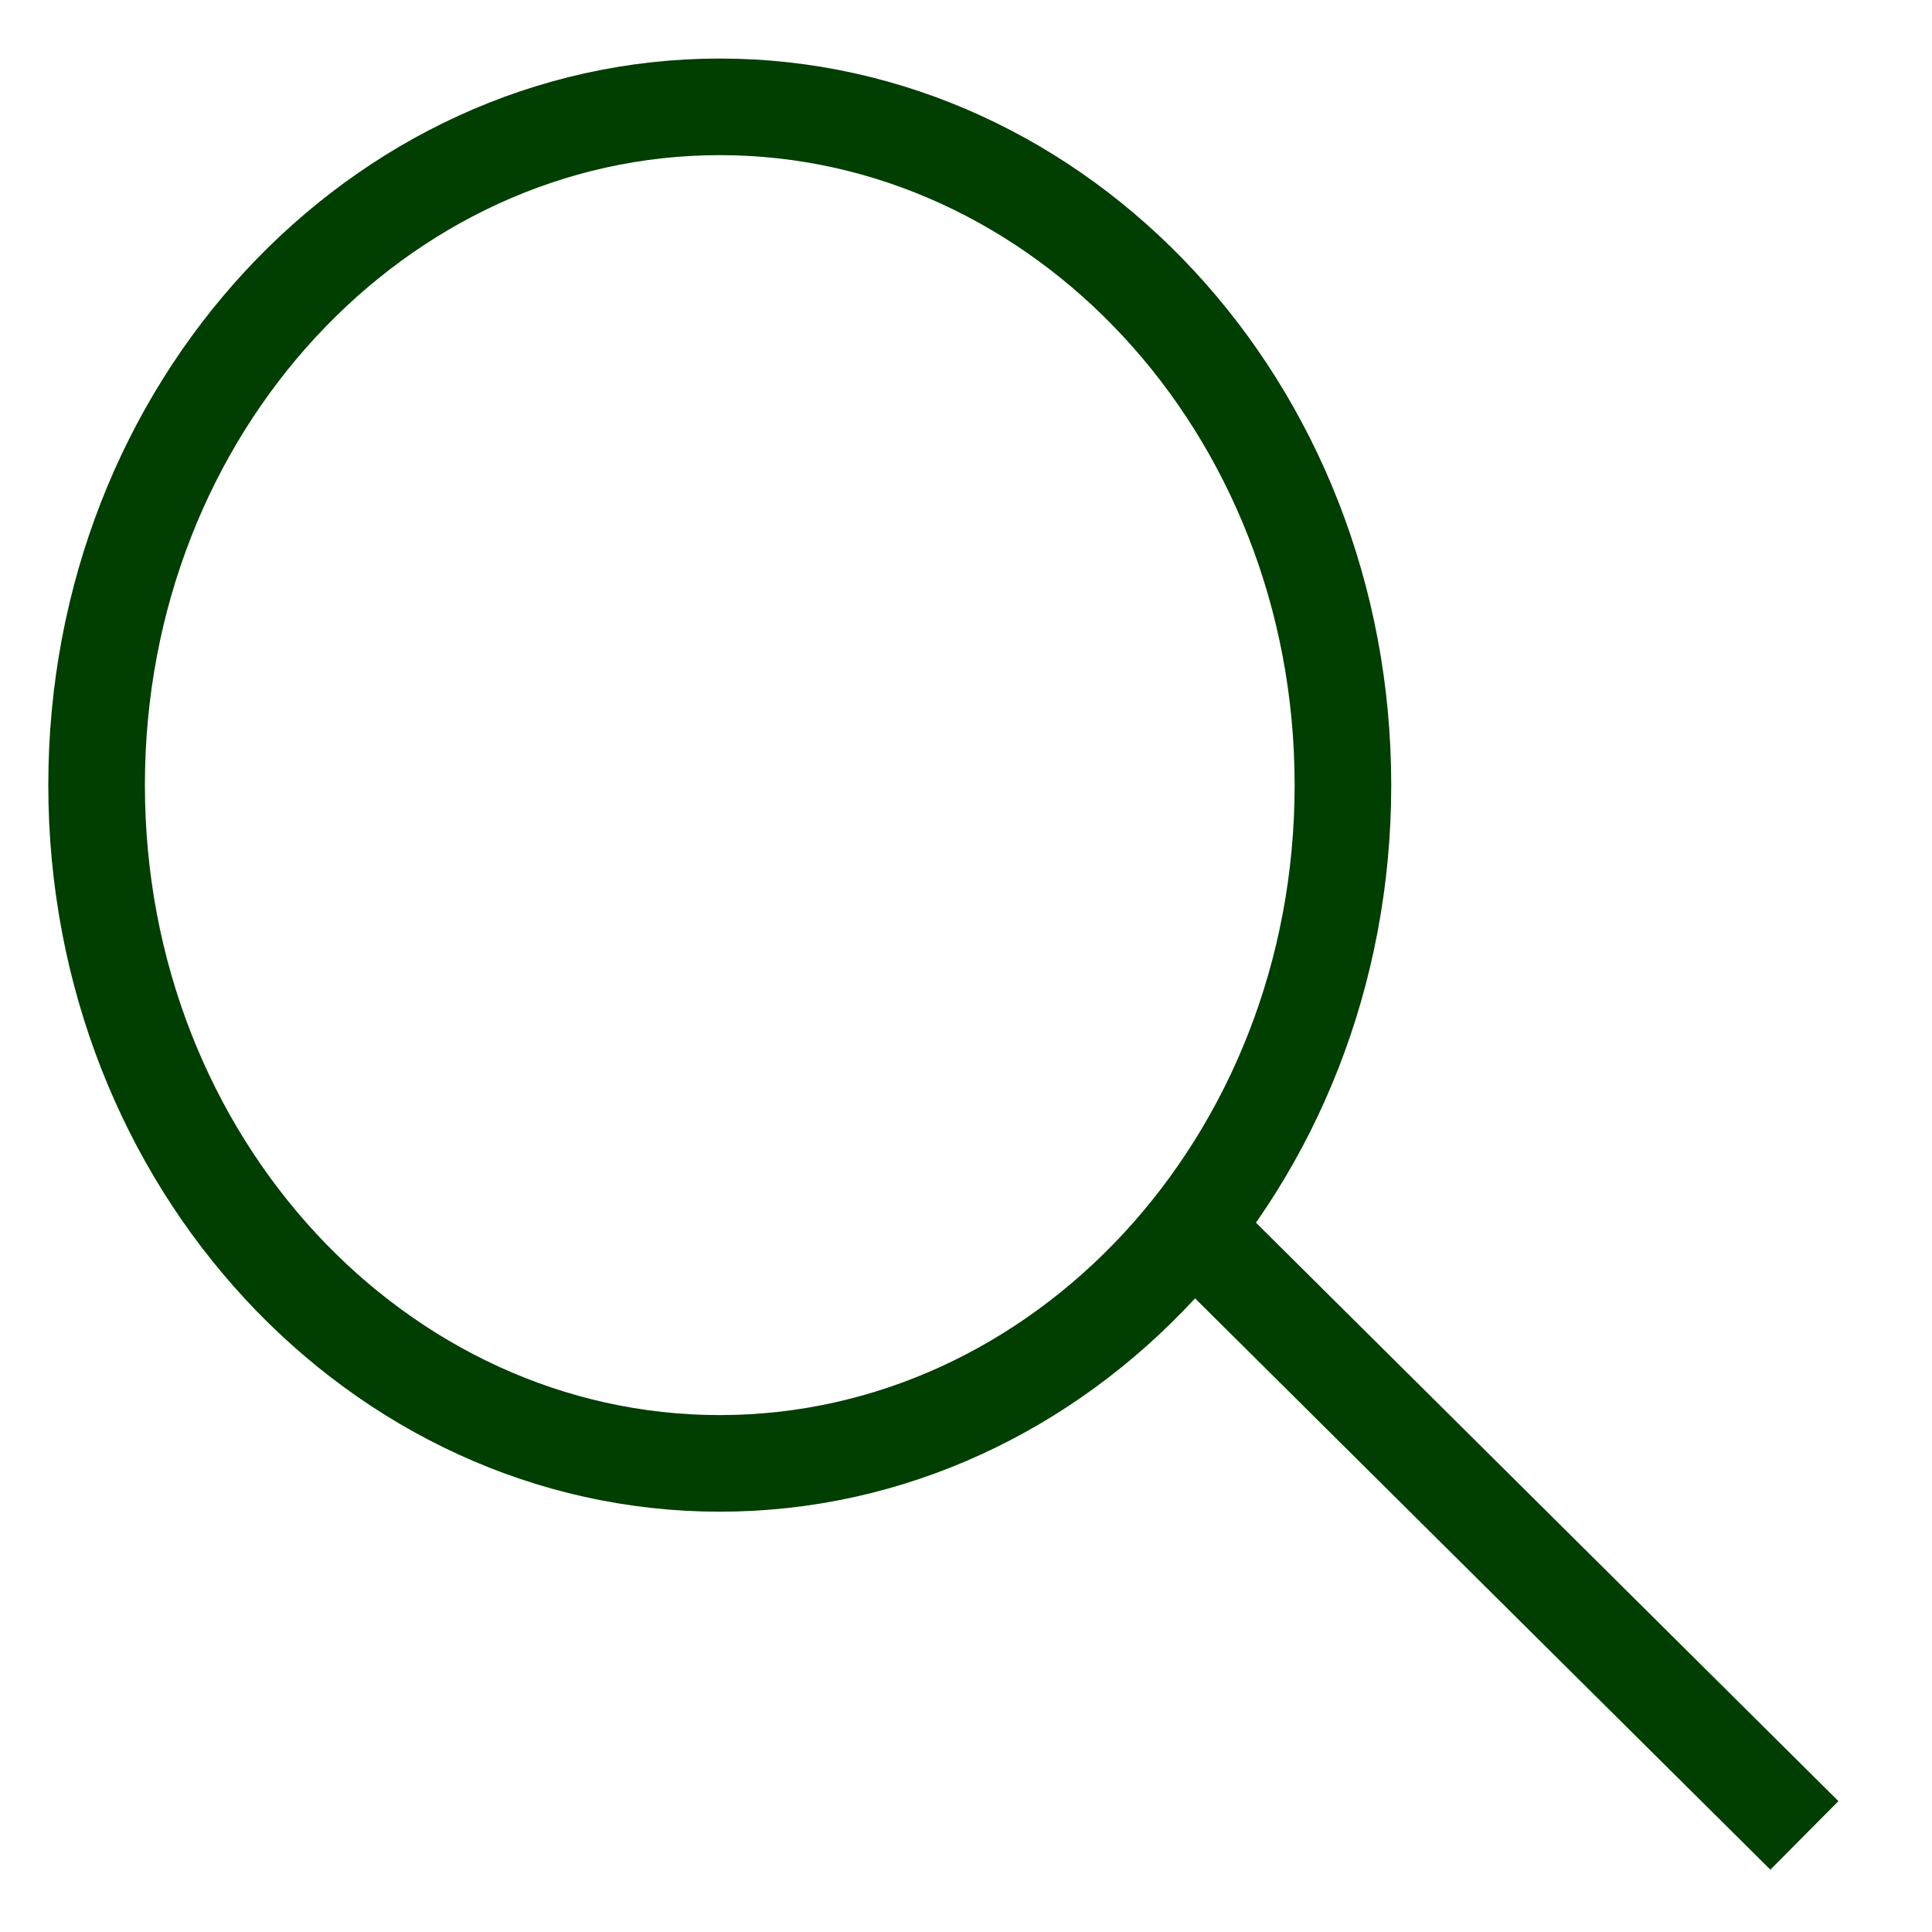 <svg width="30" height="30" viewBox="0 0 20 20" fill="none" xmlns="http://www.w3.org/2000/svg">
<path d="M13.902 8.127C13.902 12.043 10.978 15.149 7.451 15.149C3.925 15.149 1 12.043 1 8.127C1 4.212 3.925 1.106 7.451 1.106C10.978 1.106 13.902 4.212 13.902 8.127Z" stroke="#003E01"/>
<path d="M12.464 12.828L18.679 19" stroke="#003E01"/>
</svg>

